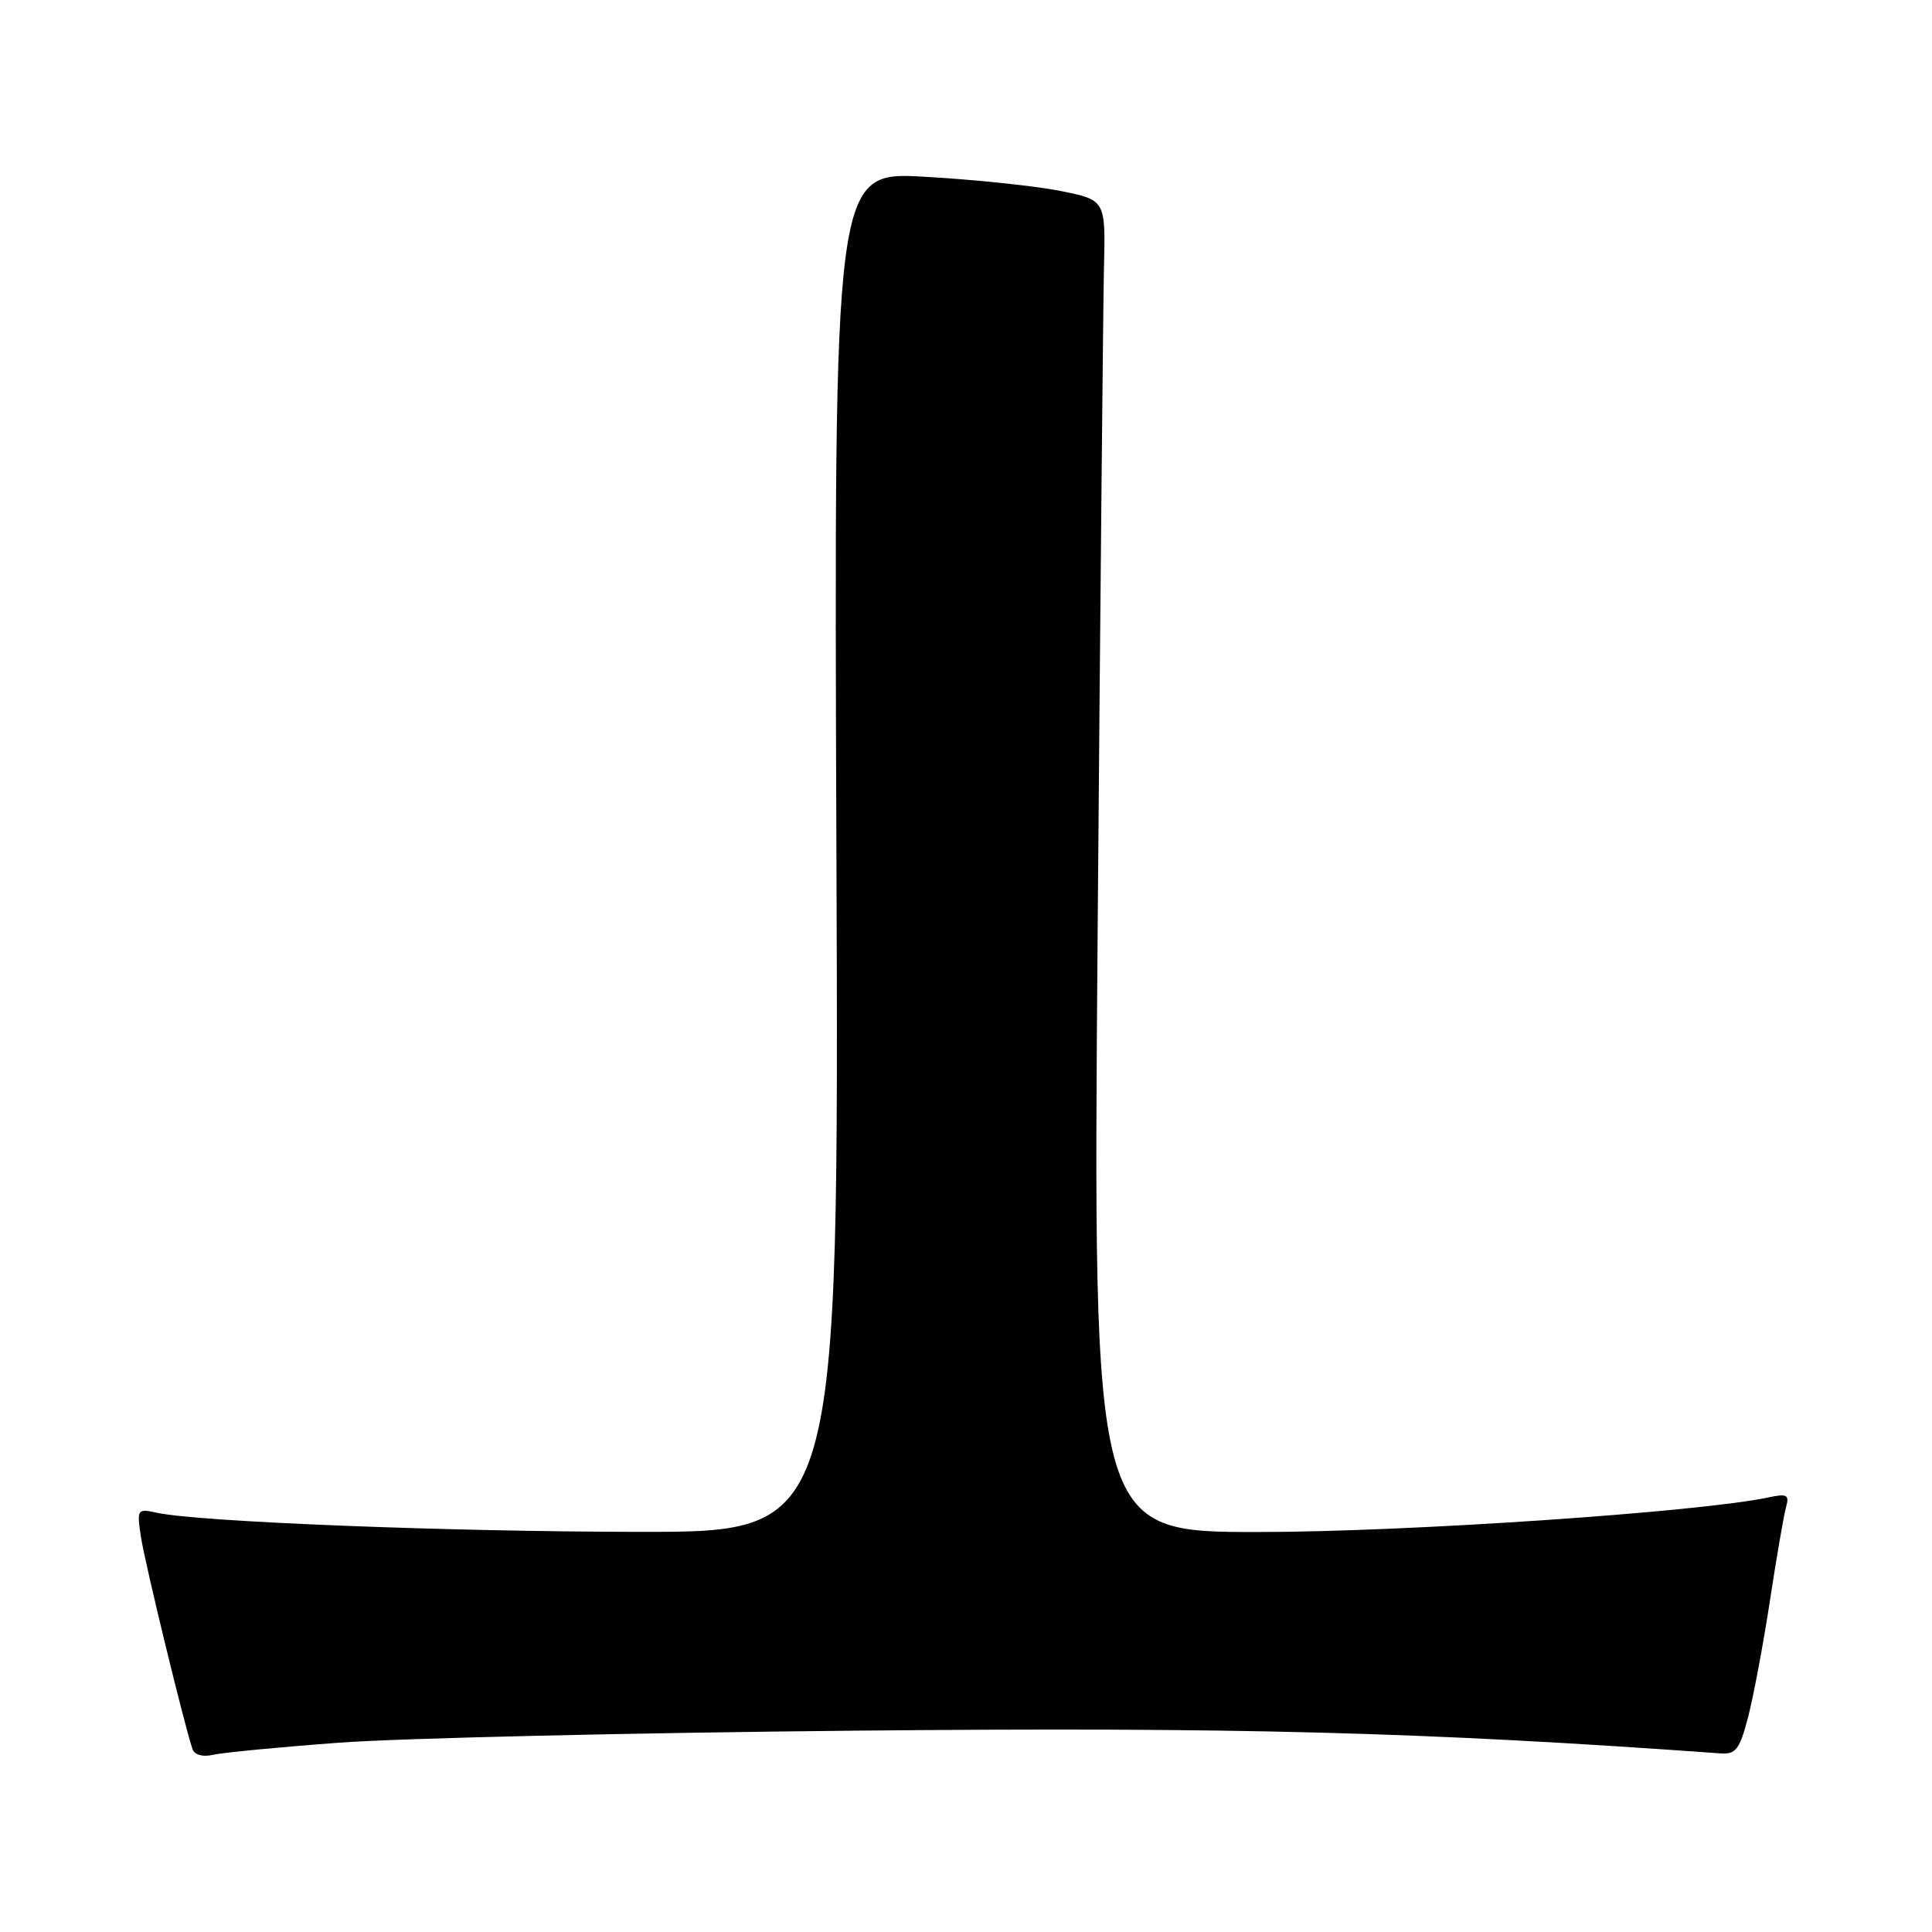 <?xml version="1.0" encoding="UTF-8" standalone="no"?>
<!DOCTYPE svg PUBLIC "-//W3C//DTD SVG 1.1//EN" "http://www.w3.org/Graphics/SVG/1.1/DTD/svg11.dtd" >
<svg xmlns="http://www.w3.org/2000/svg" xmlns:xlink="http://www.w3.org/1999/xlink" version="1.1" viewBox="0 0 256 256">
 <g >
 <path fill="currentColor"
d=" M 45.00 230.91 C 52.98 230.32 83.80 229.60 113.50 229.32 C 163.69 228.84 188.62 229.49 227.92 232.33 C 230.02 232.48 230.50 231.85 231.64 227.50 C 232.35 224.75 233.66 217.78 234.54 212.00 C 235.42 206.22 236.38 200.67 236.67 199.65 C 237.12 198.07 236.78 197.89 234.35 198.41 C 225.23 200.36 186.37 203.00 166.72 203.00 C 144.82 203.00 144.82 203.00 145.44 123.75 C 145.79 80.16 146.17 40.45 146.28 35.50 C 146.50 26.50 146.50 26.50 140.50 25.30 C 137.20 24.64 129.10 23.79 122.50 23.42 C 110.50 22.74 110.50 22.74 110.83 112.87 C 111.17 203.00 111.17 203.00 84.83 202.98 C 59.41 202.96 26.37 201.66 20.80 200.45 C 18.17 199.88 18.12 199.96 18.68 203.68 C 19.21 207.16 24.46 228.74 25.51 231.77 C 25.78 232.54 26.87 232.84 28.23 232.52 C 29.48 232.23 37.02 231.50 45.00 230.91 Z "/>
</g>
</svg>